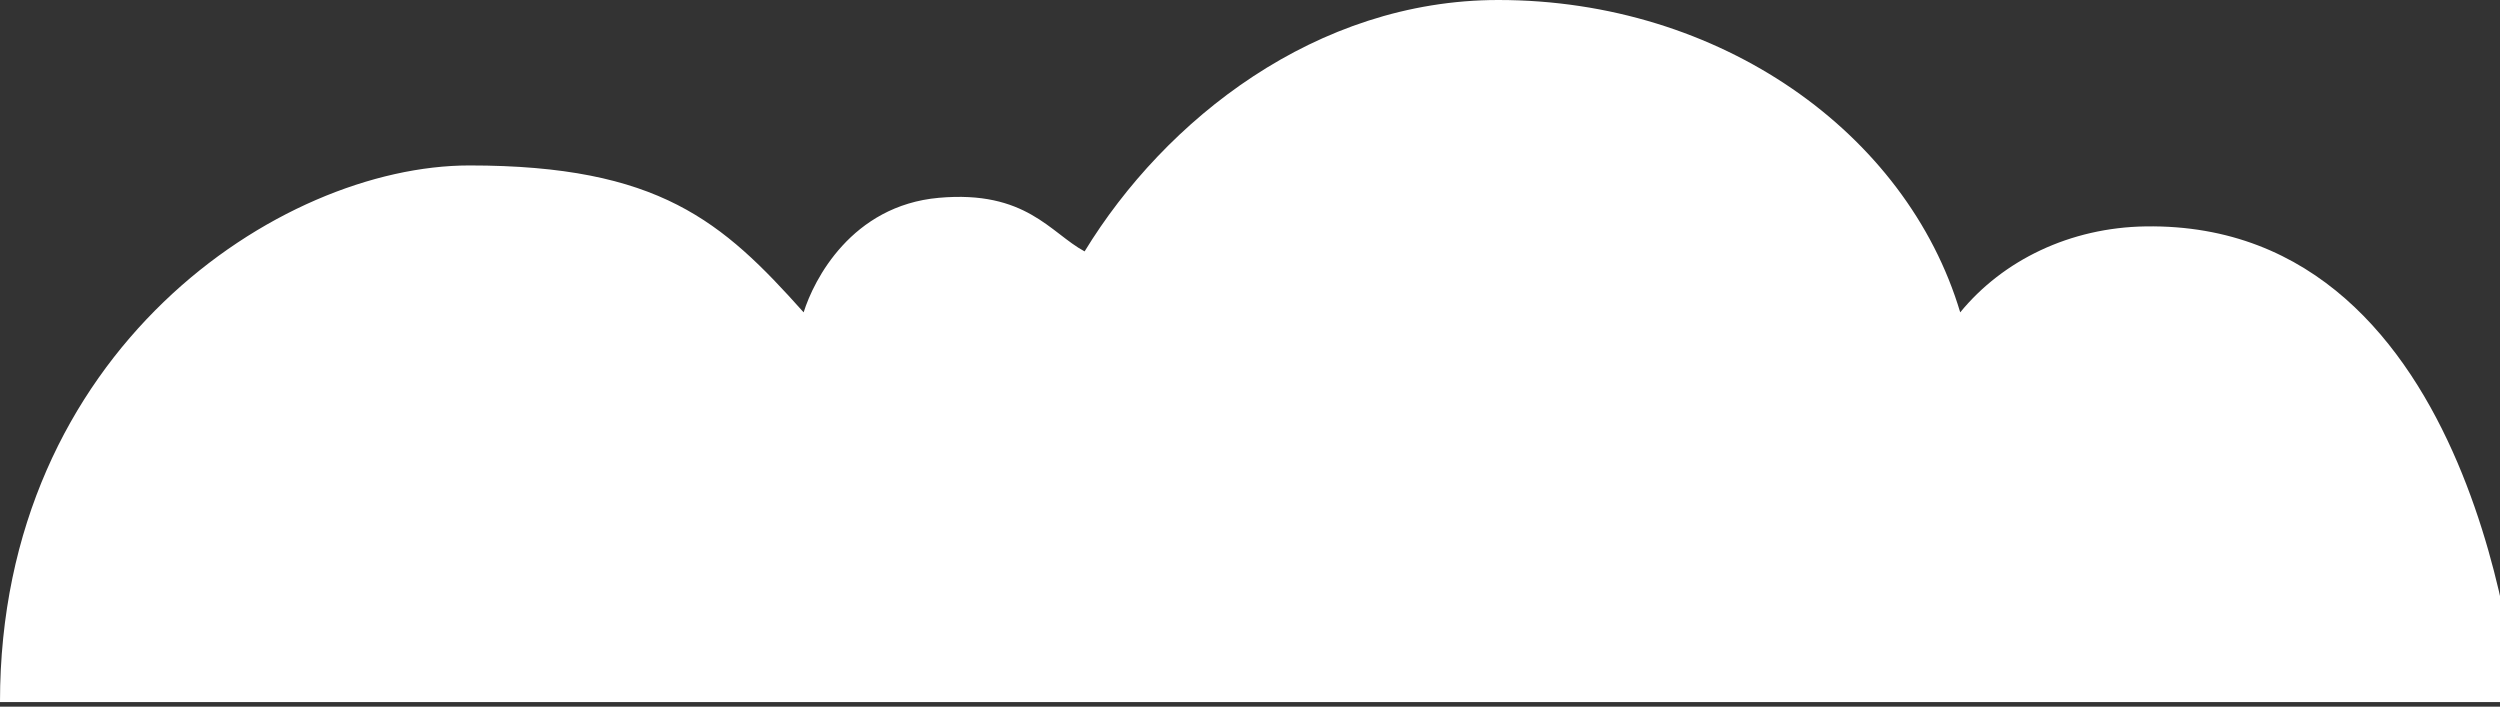 <?xml version="1.0" encoding="UTF-8" standalone="no"?>
<svg width="375px" height="106px" viewBox="0 0 375 106" version="1.1" xmlns="http://www.w3.org/2000/svg" xmlns:xlink="http://www.w3.org/1999/xlink" xmlns:sketch="http://www.bohemiancoding.com/sketch/ns">
    <rect x="0" y="0" width="375" height="106" fill="#333333" stroke="none"/>
    <!-- Generator: Sketch 3.4 (15575) - http://www.bohemiancoding.com/sketch -->
    <title>clouds copy</title>
    <desc>Created with Sketch.</desc>
    <defs></defs>
    <g id="Page-1" stroke="none" stroke-width="1" fill="none" fill-rule="evenodd" sketch:type="MSPage">
        <g id="1" sketch:type="MSArtboardGroup" transform="translate(0, -561)" fill="#FFFFFF">
            <path d="M-5.68434189e-14,666.305 C-5.68434189e-14,666.305 5.446,594.206 55.776,594.96 C67.084,595.129 77.166,600.011 83.588,607.852 C91.643,580.891 119.607,561 152.866,561 C180.208,561 202.865,578.948 214.93,598.711 C220.058,595.949 223.697,589.505 236.795,590.671 C249.894,591.838 255.56,602.989 257.074,607.852 C269.26,594.206 278.745,585.817 307.21,585.817 C335.675,585.817 377.621,613.653 377.621,666.305 L-5.68434189e-14,666.305 Z" id="clouds-copy" sketch:type="MSShapeGroup" transform="translate(188.81, 613.653) scale(-1, 1) translate(-188.81, -613.653) "></path>
        </g>
    </g>
</svg>